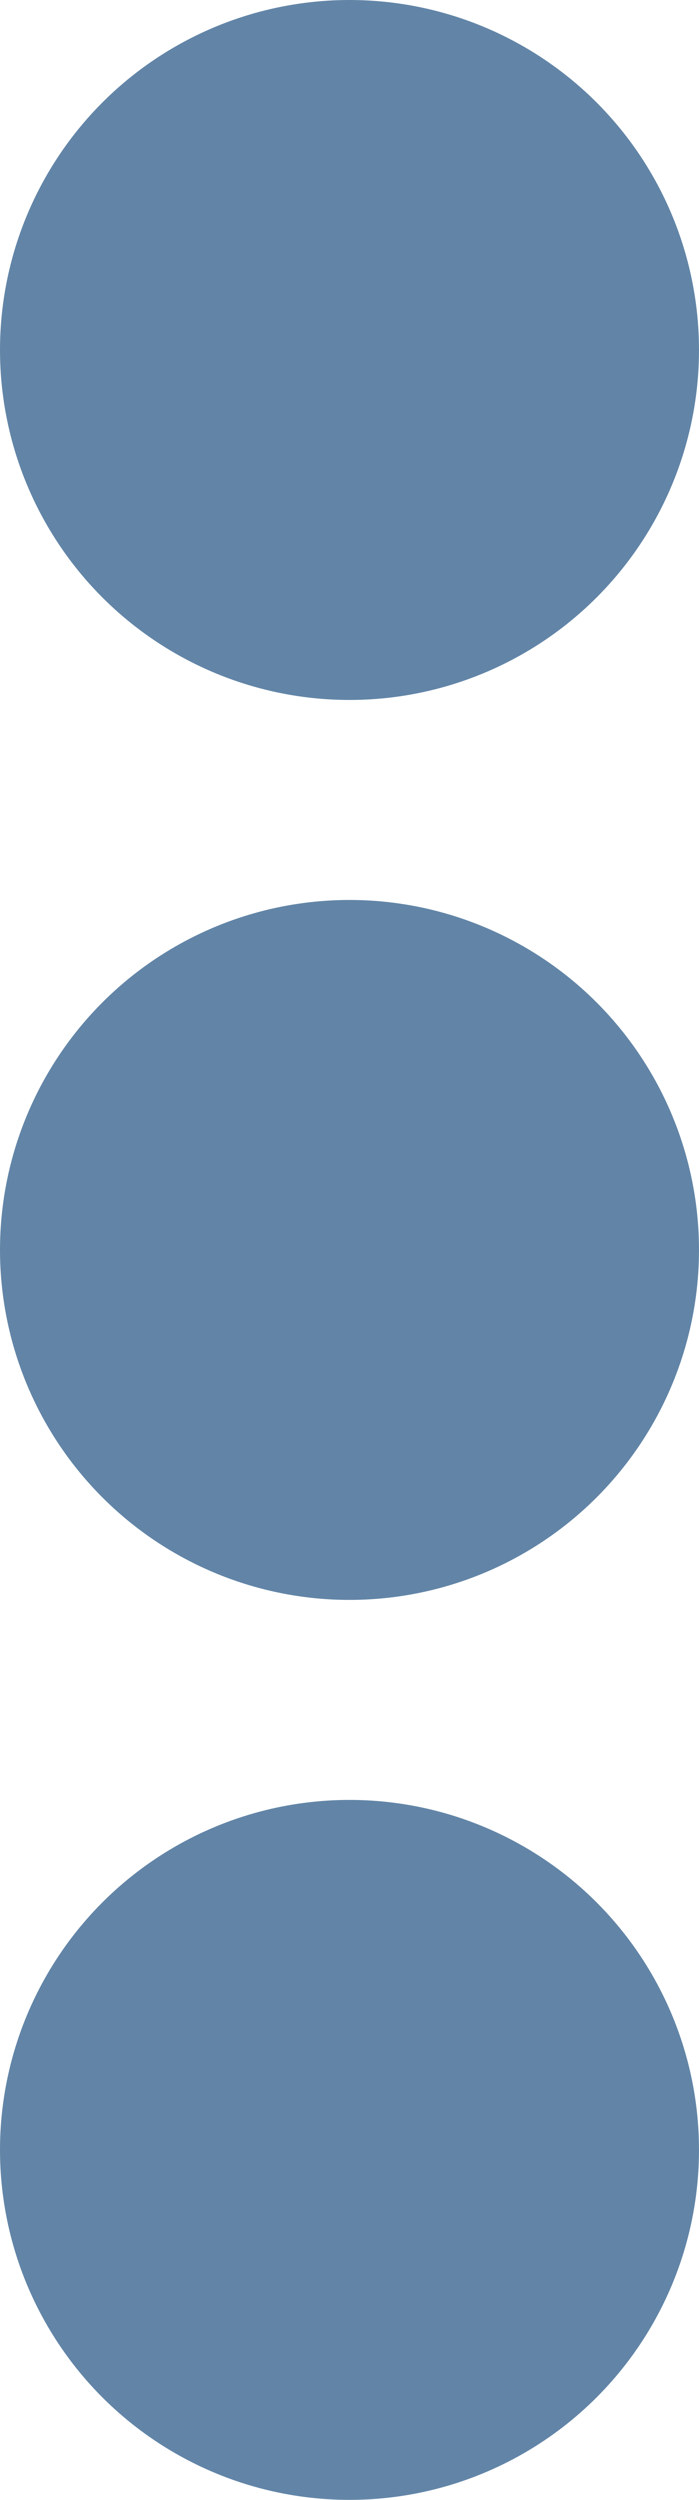 <?xml version="1.0" encoding="UTF-8"?>
<svg width="7px" height="25px" viewBox="0 0 7 25" version="1.1" xmlns="http://www.w3.org/2000/svg" xmlns:xlink="http://www.w3.org/1999/xlink">
    <!-- Generator: Sketch 49.3 (51167) - http://www.bohemiancoding.com/sketch -->
    <title>Group 9</title>
    <desc>Created with Sketch.</desc>
    <defs></defs>
    <g id="Page-1" stroke="none" stroke-width="1" fill="none" fill-rule="evenodd">
        <g id="Dashboard-(Overview)" transform="translate(-936, -596)" fill="#6285a7">
            <g id="3" transform="translate(674, 583)">
                <g id="Group-5" transform="translate(262, 13)">
                    <g id="Group-9">
                        <circle id="Oval-6" cx="3.5" cy="12.5" r="3.5"></circle>
                        <circle id="Oval-6" cx="3.5" cy="21.5" r="3.5"></circle>
                        <circle id="Oval-6" cx="3.5" cy="3.5" r="3.5"></circle>
                    </g>
                </g>
            </g>
        </g>
    </g>
</svg>